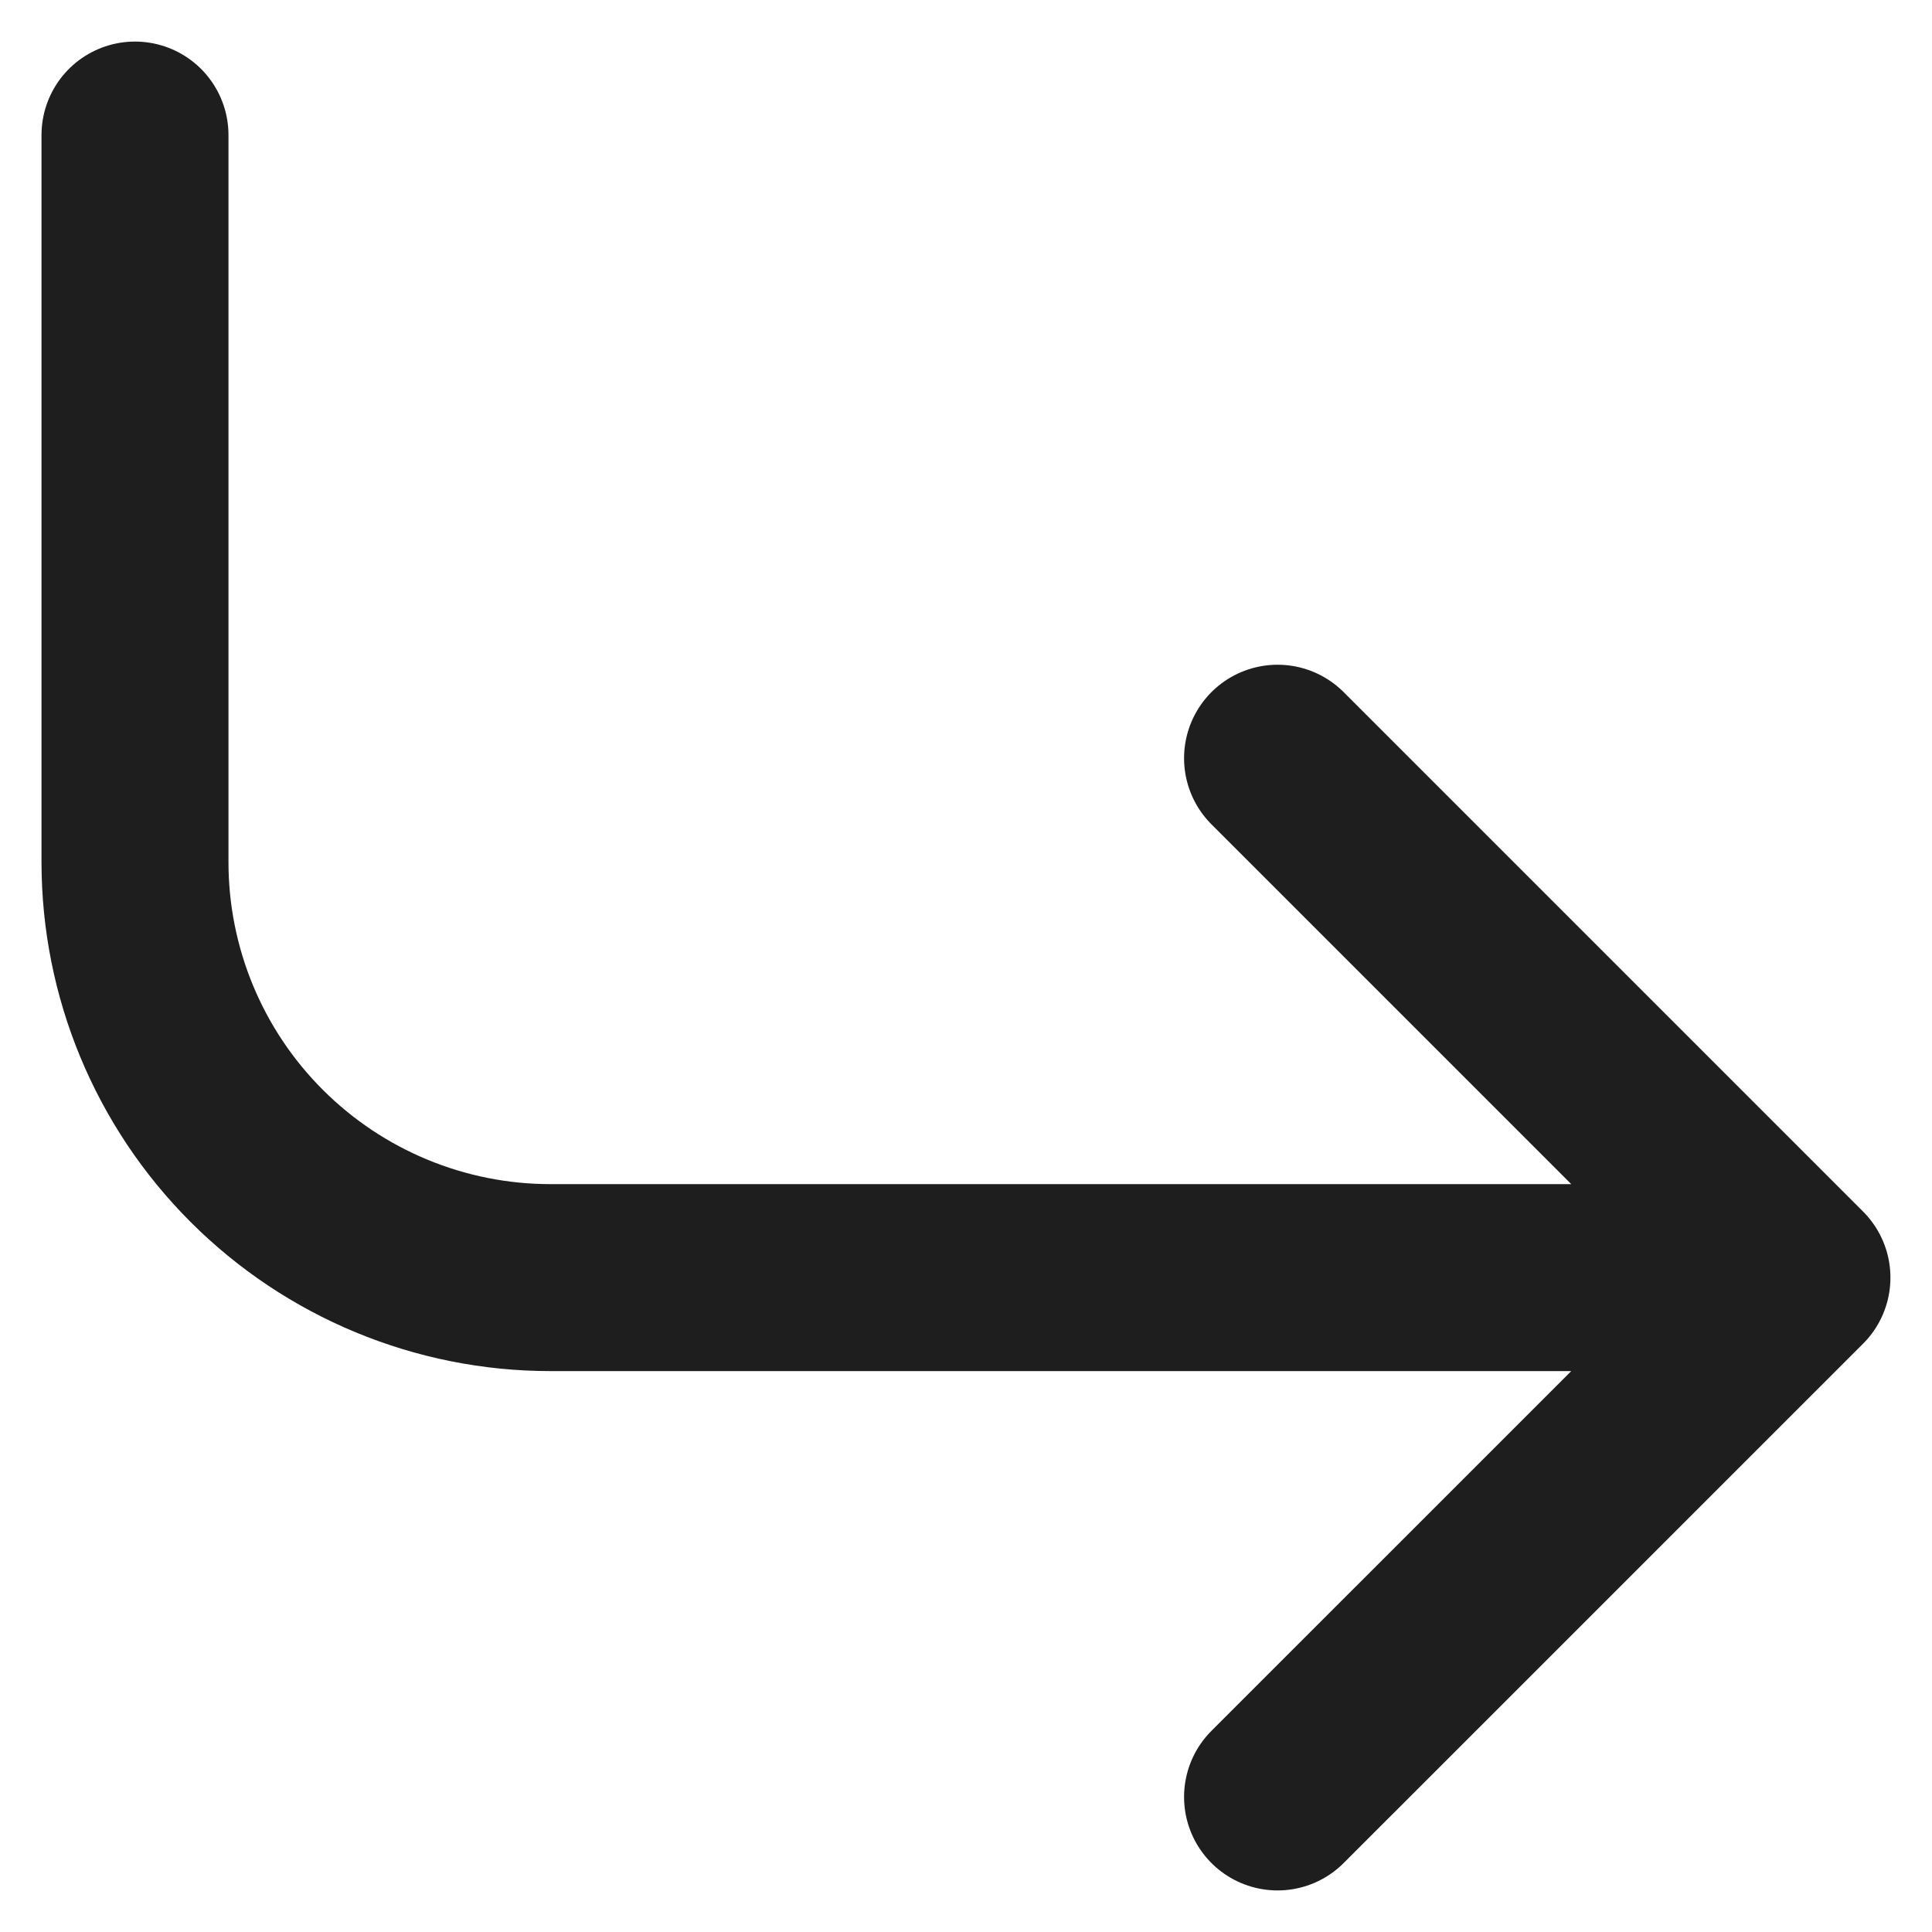 <svg width="31" height="31" viewBox="0 0 31 31" fill="none" xmlns="http://www.w3.org/2000/svg">
<path d="M20.499 12.166L28.833 20.5M28.833 20.5L20.499 28.833M28.833 20.5H8.833C7.065 20.5 5.369 19.797 4.119 18.547C2.868 17.297 2.166 15.601 2.166 13.833V2.167" stroke="#1E1E1E" stroke-width="3" stroke-linecap="round" stroke-linejoin="round"/>
</svg>
